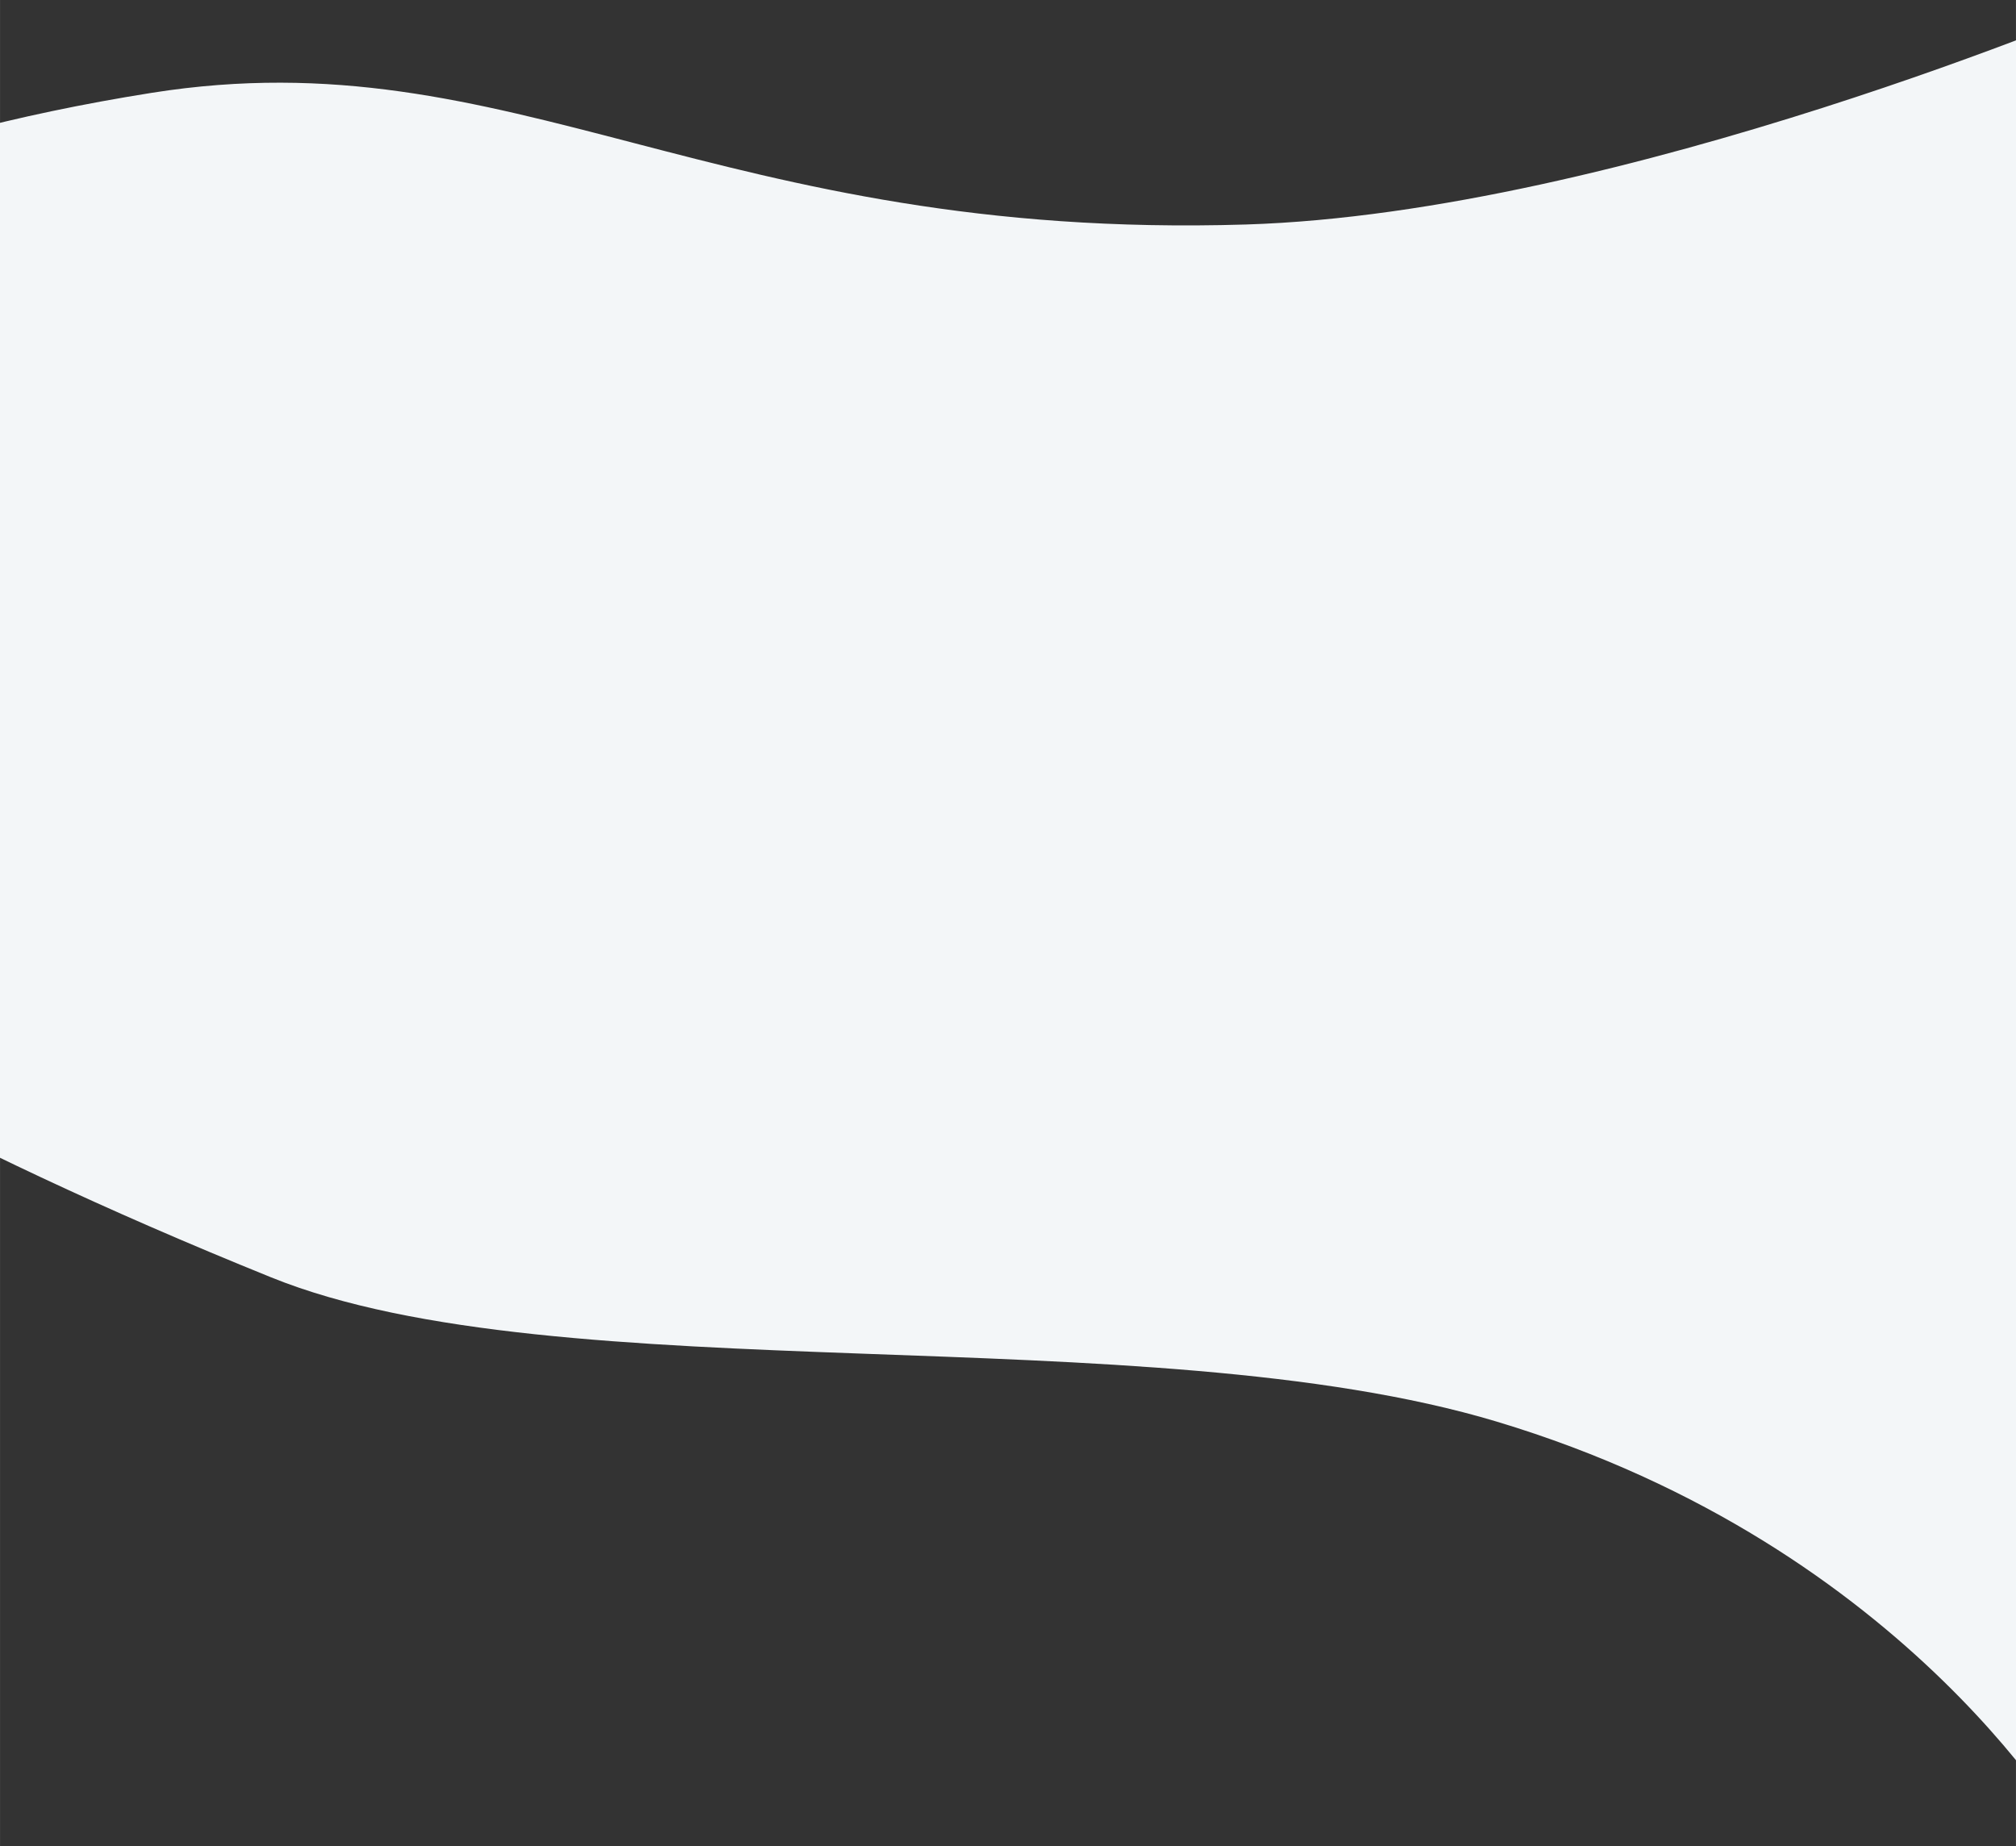 <svg xmlns="http://www.w3.org/2000/svg" width="1920" height="1758.3" viewBox="0 0 1920 1758.35"><rect x="0" y="0" width="1920" height="1758.35" fill="#333333" stroke="none"/><defs><style>.cls-1 { fill: #f3f6f8; fill-rule: evenodd; }</style></defs><path id="Фигура_14" data-name="Фигура 14" class="cls-1" d="M2016.8 0s-473 202.8-830.3 213.8c-507 15.5-697.5-180-1042-125.4C-388.7 173-523 406.7-523 406.7l4.5 341.8s130 206.4 776.8 468c274.3 111 832 36.7 1167 137.3 397.6 119.4 552.6 404.5 552.6 404.5z"/></svg>